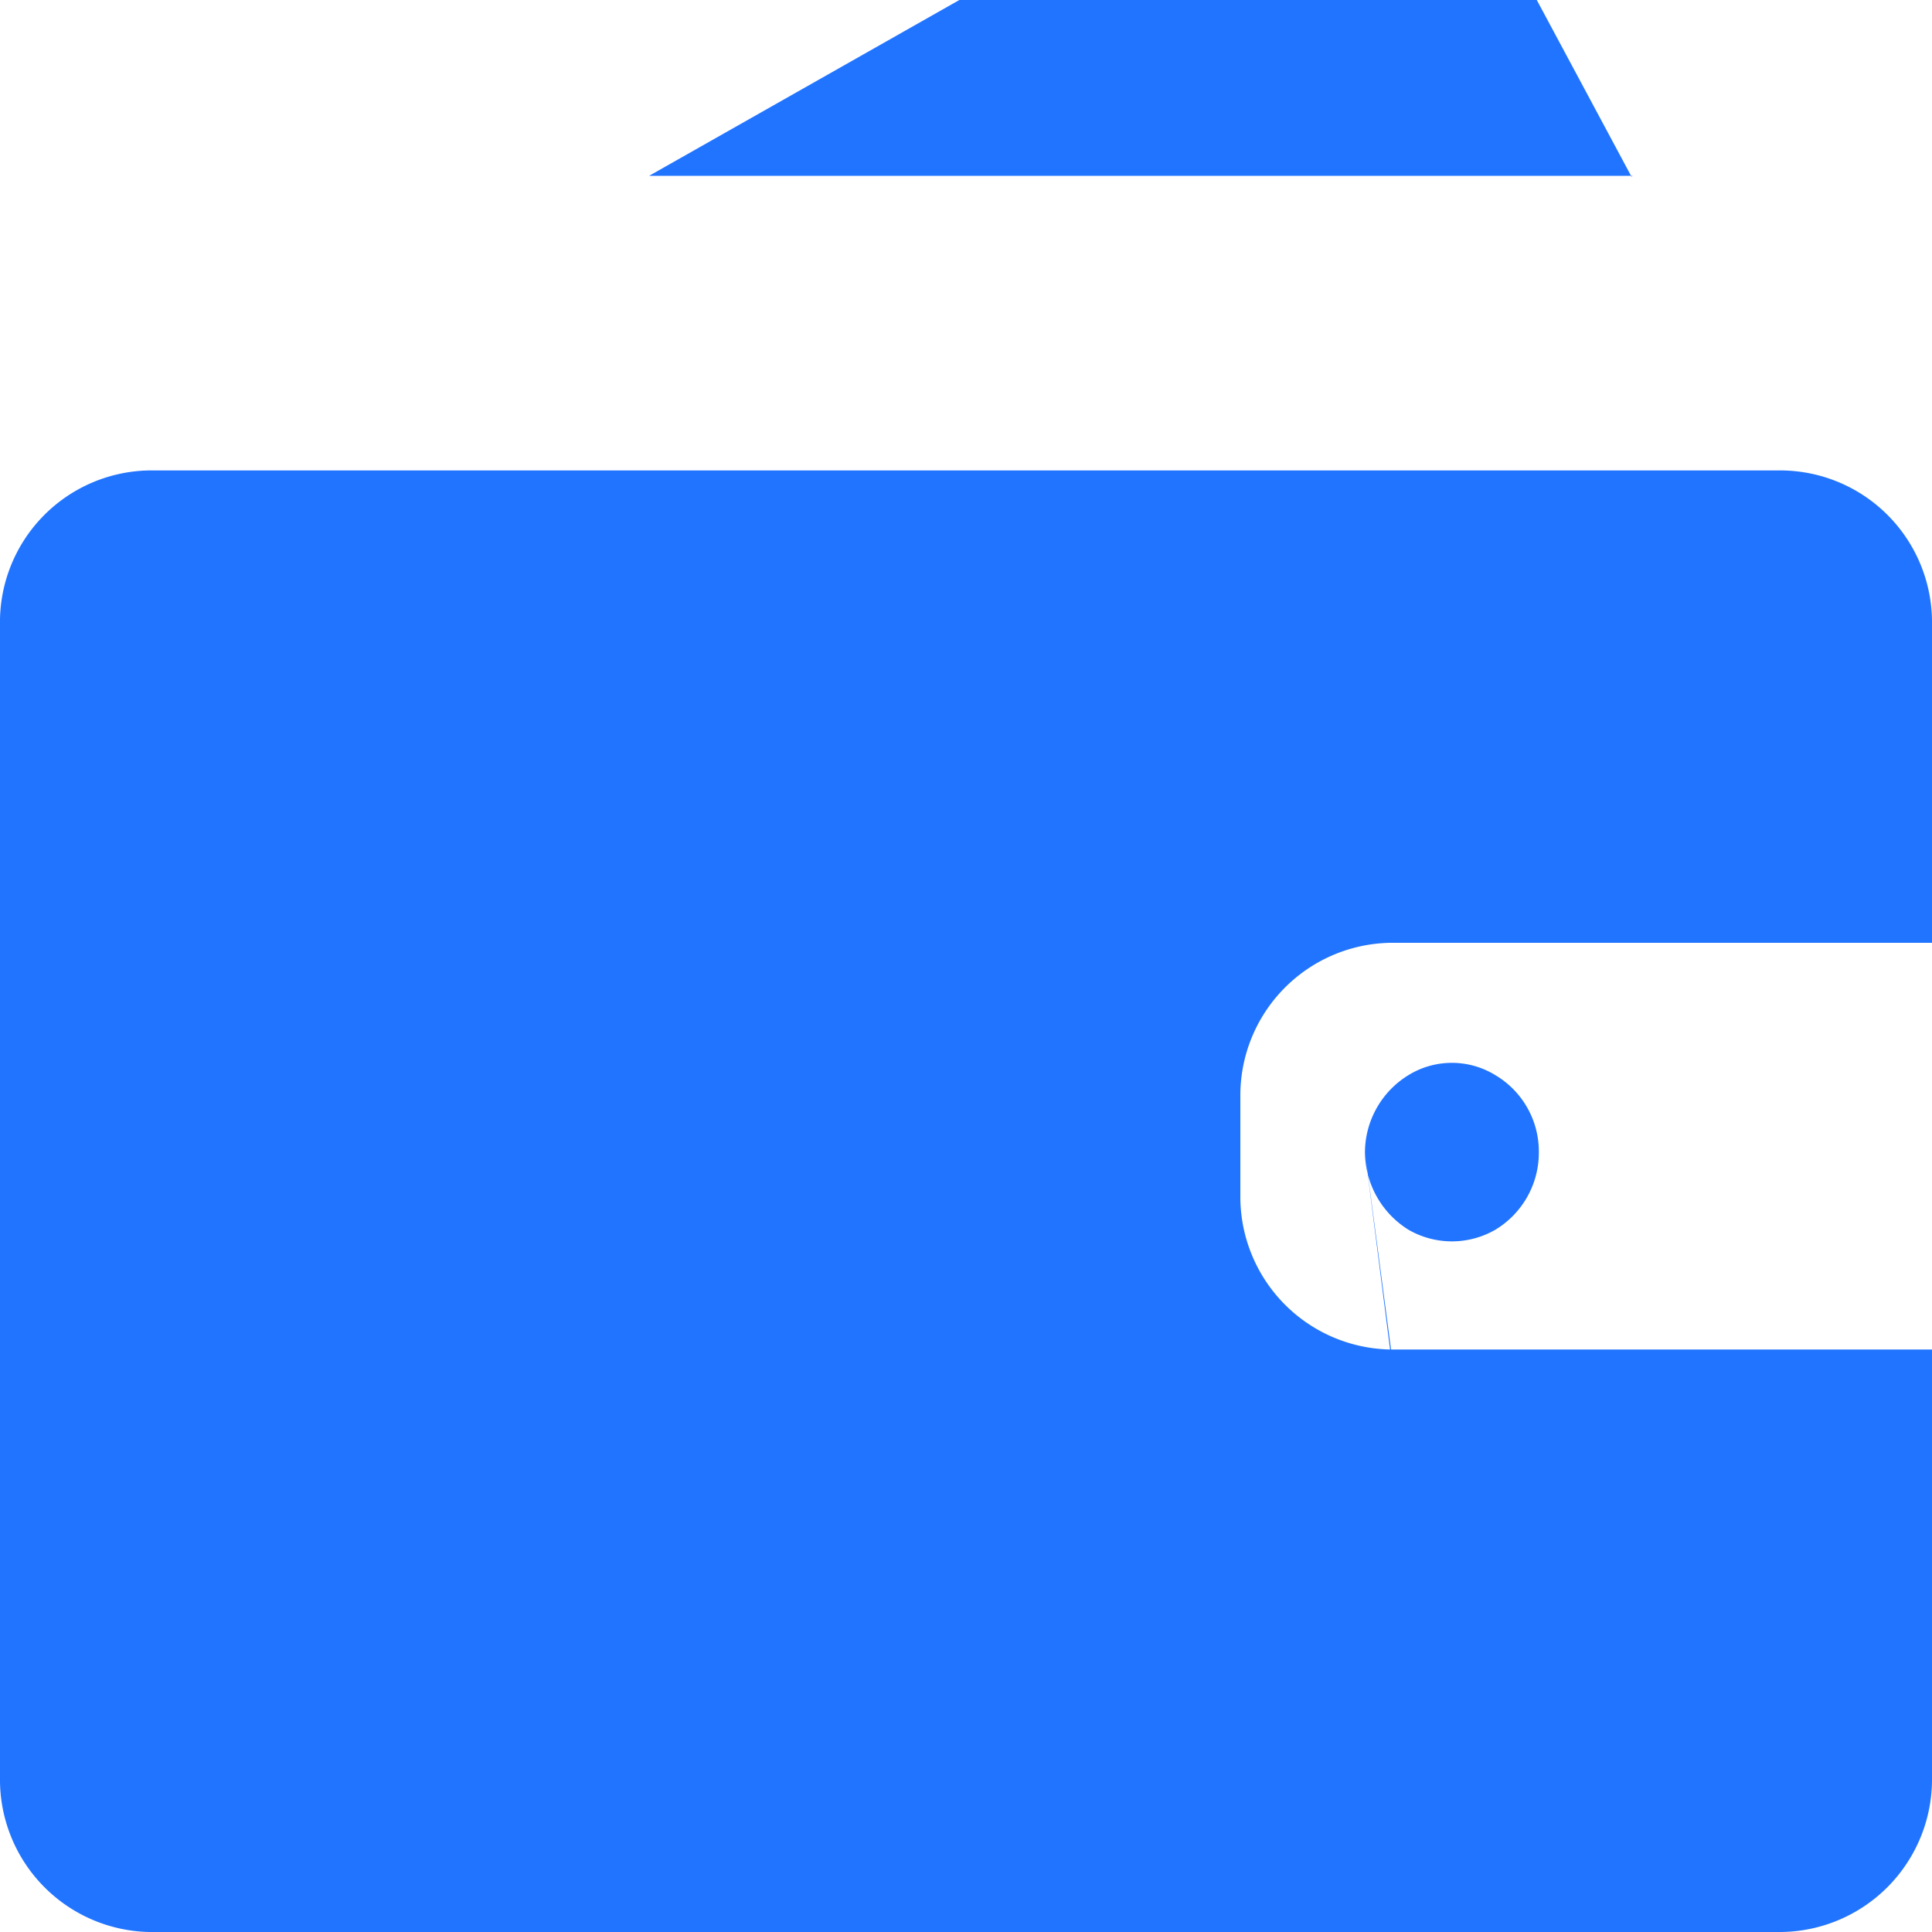 <svg xmlns="http://www.w3.org/2000/svg" width="20" height="20"><path d="M14.13 11.93a.954.954 0 0 0 .45.8.9.9 0 0 0 .9 0 .931.931 0 0 0 .45-.8.919.919 0 0 0-.45-.8.858.858 0 0 0-.9 0 .941.941 0 0 0-.45.8zm0 0l.26 2.04a1.582 1.582 0 0 1-1.55-1.6v-1.02a1.58 1.58 0 0 1 1.55-1.59H20v-3.3a1.573 1.573 0 0 0-1.55-1.59H1.54A1.571 1.571 0 0 0 0 6.47V18.4A1.578 1.578 0 0 0 1.54 20h16.9A1.58 1.58 0 0 0 20 18.41v-4.44h-5.6zm2.76-10.1l-1.63-3.04a1.515 1.515 0 0 0-2.1-.62L6.72 1.82H16.9zm0 0" fill="#2174FF" fill-rule="evenodd"/></svg>